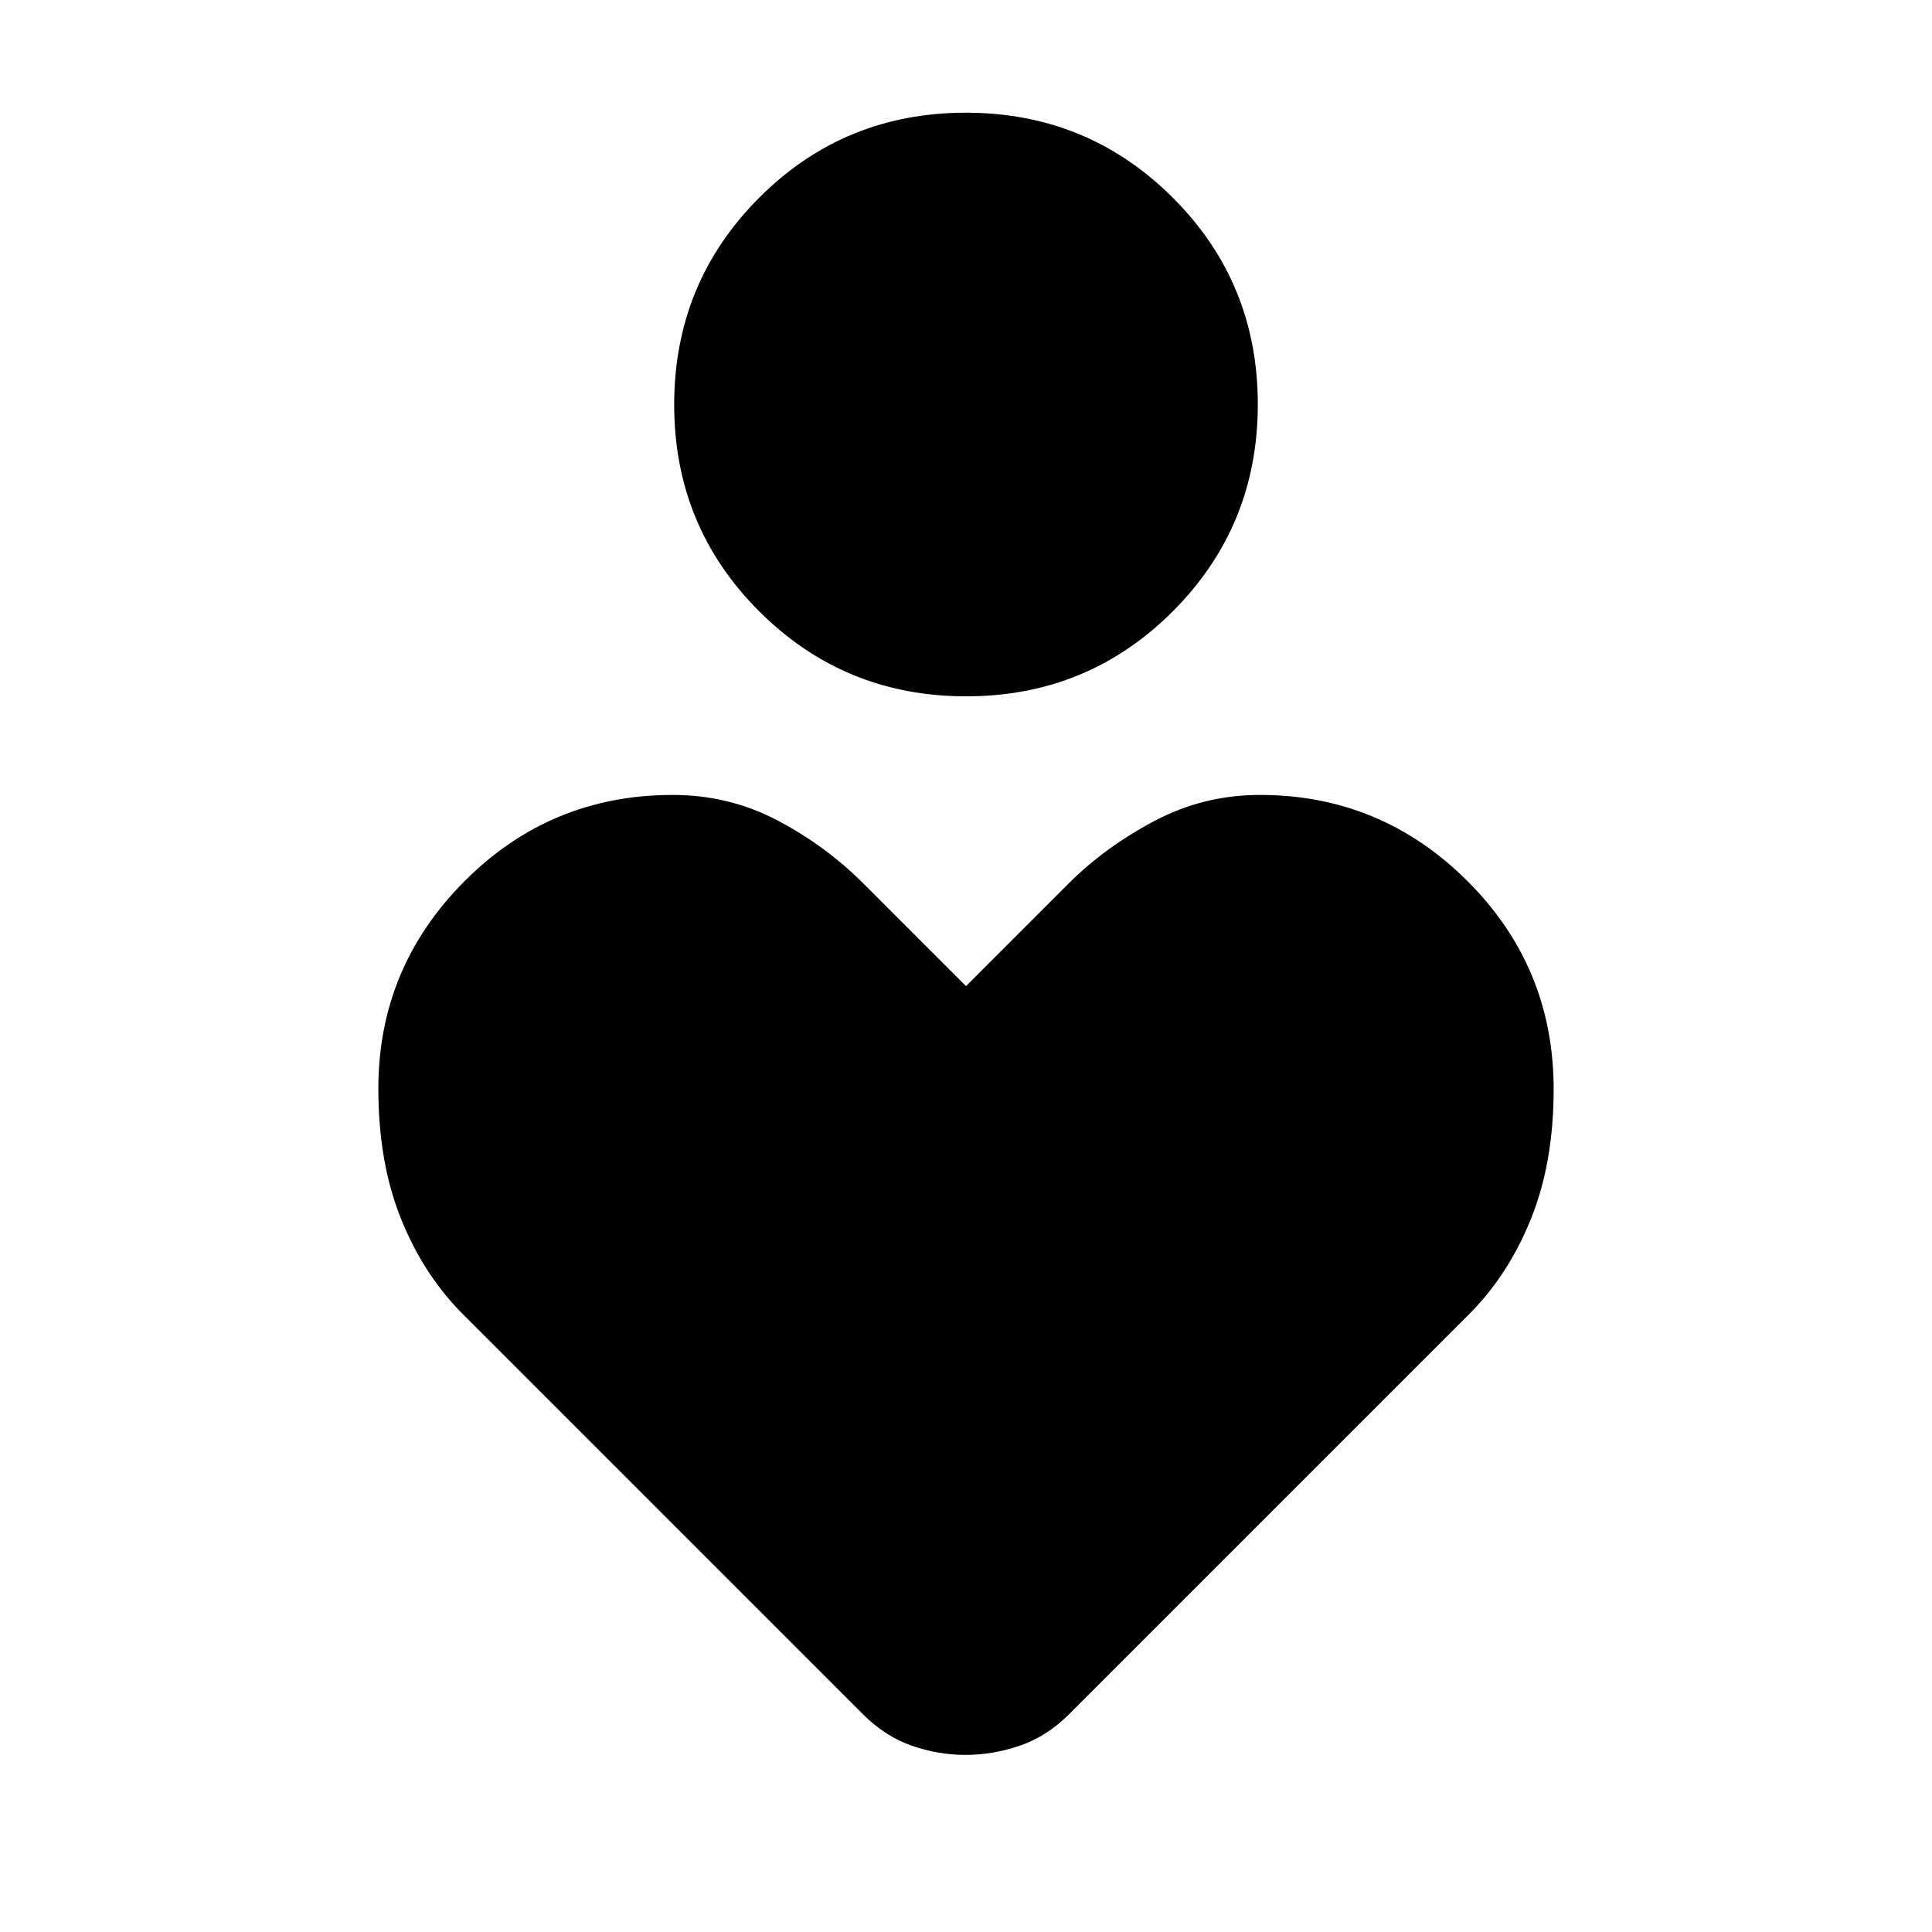 <svg xmlns="http://www.w3.org/2000/svg" height="48" viewBox="0 -960 960 960" width="48"><path d="M480.08-614q-60.52 0-102.8-42.2Q335-698.4 335-758.92q0-60.52 42.2-102.8Q419.4-904 479.92-904q60.52 0 102.8 42.2Q625-819.6 625-759.08q0 60.52-42.2 102.8Q540.6-614 480.08-614ZM429-108 231-306q-20-19.57-31.5-47.79Q188-382 188-419.07q0-60.07 42.75-103T334.23-565q27.91 0 51.91 12.57 24 12.57 42.86 31.43l51 51 51-51q18-18 42.5-31t52.55-13q60.18 0 103.07 42.75Q772-479.5 772-418.76q0 36.76-11.5 64.97Q749-325.57 729-306L531-108q-11.11 11-24.49 15.5-13.38 4.5-26.76 4.5t-26.51-4.5Q440.11-97 429-108Z"/></svg>